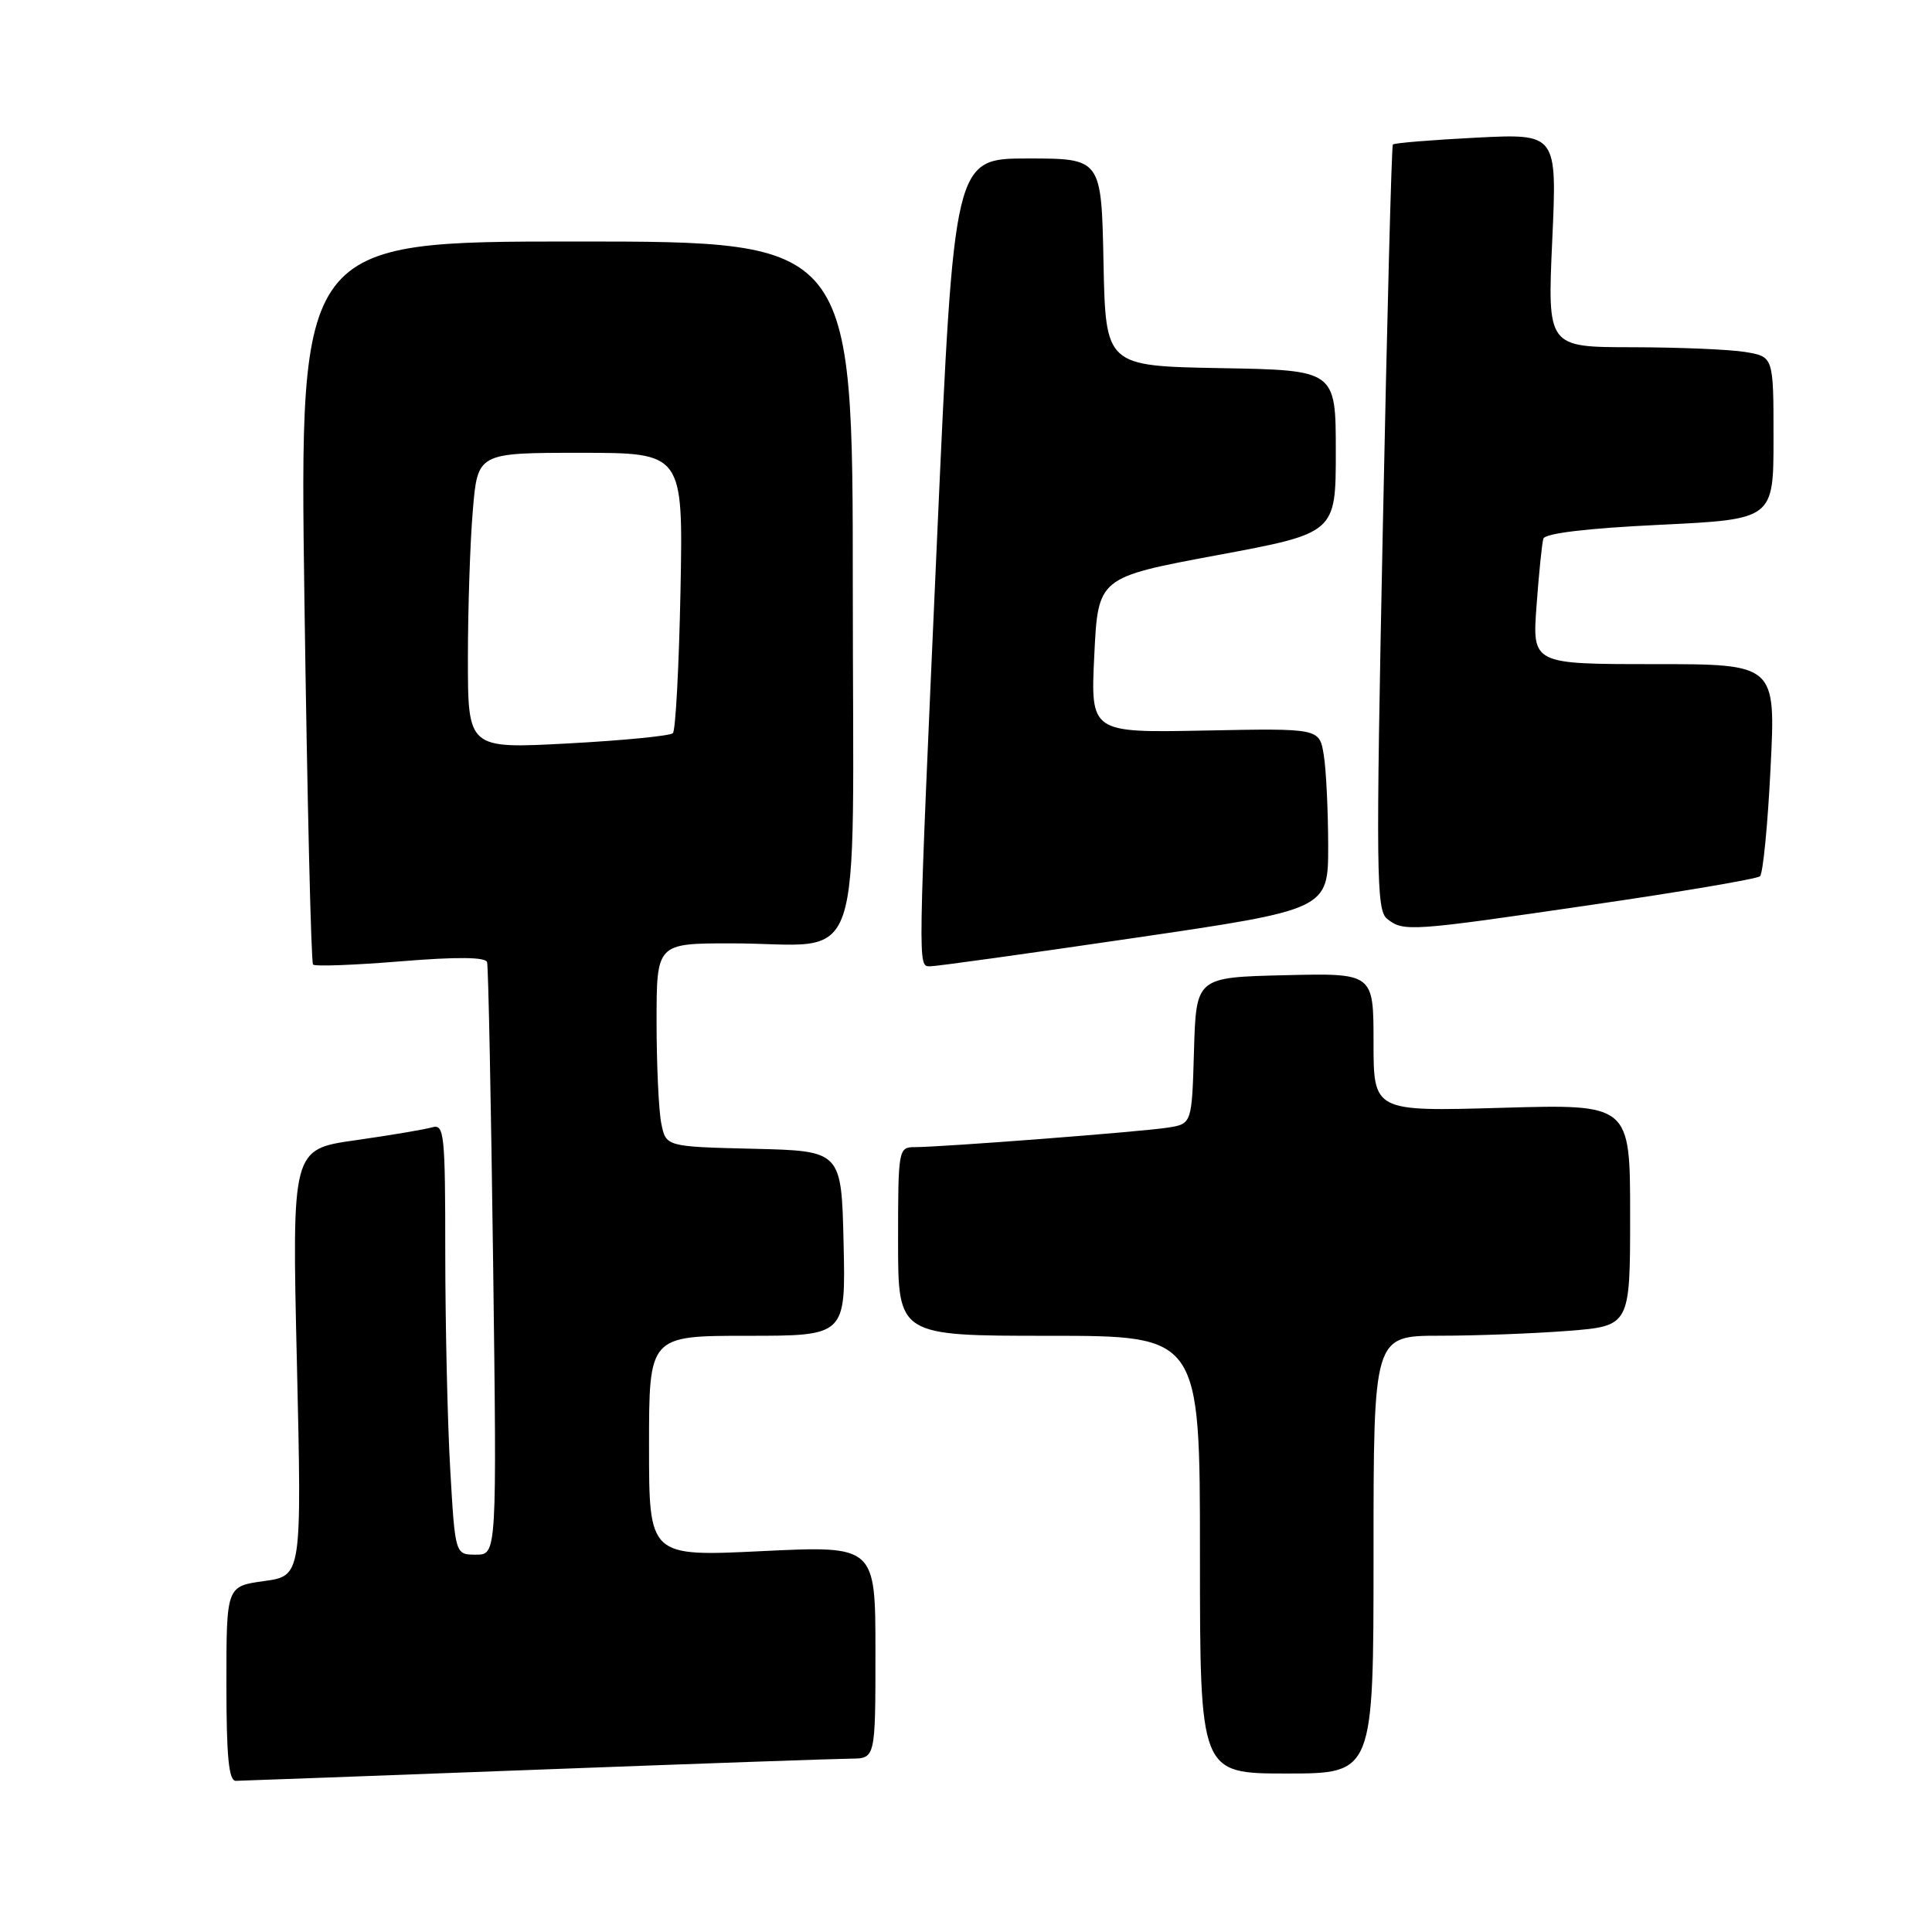<?xml version="1.0" encoding="UTF-8" standalone="no"?>
<!DOCTYPE svg PUBLIC "-//W3C//DTD SVG 1.1//EN" "http://www.w3.org/Graphics/SVG/1.1/DTD/svg11.dtd" >
<svg xmlns="http://www.w3.org/2000/svg" xmlns:xlink="http://www.w3.org/1999/xlink" version="1.1" viewBox="0 0 256 256">
 <g >
 <path fill="currentColor"
d=" M 71.00 234.50 C 92.18 233.70 110.96 233.04 112.75 233.03 C 116.00 233.00 116.00 233.00 116.00 218.90 C 116.00 204.81 116.00 204.81 101.00 205.53 C 86.00 206.26 86.00 206.26 86.00 191.63 C 86.00 177.00 86.00 177.00 99.03 177.00 C 112.06 177.00 112.06 177.00 111.78 164.75 C 111.50 152.50 111.50 152.50 99.87 152.22 C 88.24 151.94 88.24 151.94 87.62 148.84 C 87.28 147.14 87.00 141.08 87.00 135.38 C 87.00 125.00 87.00 125.00 96.87 125.00 C 114.93 125.00 113.00 130.63 113.00 77.88 C 113.00 32.00 113.00 32.00 76.34 32.00 C 39.67 32.00 39.67 32.00 40.34 79.67 C 40.71 105.89 41.22 127.55 41.48 127.81 C 41.74 128.08 46.97 127.88 53.10 127.38 C 60.54 126.77 64.34 126.81 64.54 127.49 C 64.71 128.04 65.06 145.94 65.34 167.25 C 65.84 206.00 65.84 206.00 63.07 206.00 C 60.31 206.00 60.31 206.00 59.66 194.75 C 59.30 188.56 59.01 175.71 59.00 166.18 C 59.00 150.16 58.87 148.90 57.25 149.38 C 56.29 149.66 51.72 150.43 47.09 151.09 C 38.68 152.28 38.68 152.28 39.34 180.55 C 39.99 208.81 39.99 208.81 34.99 209.50 C 30.00 210.19 30.00 210.19 30.00 223.09 C 30.00 232.77 30.31 235.99 31.25 235.97 C 31.94 235.96 49.82 235.30 71.00 234.50 Z  M 182.00 206.00 C 182.00 177.00 182.00 177.00 190.75 176.99 C 195.56 176.99 203.21 176.70 207.75 176.35 C 216.00 175.70 216.00 175.70 216.00 161.00 C 216.00 146.30 216.00 146.30 199.00 146.79 C 182.00 147.28 182.00 147.28 182.00 138.11 C 182.00 128.94 182.00 128.94 170.25 129.22 C 158.50 129.50 158.50 129.50 158.21 139.21 C 157.93 148.92 157.93 148.92 154.71 149.42 C 151.20 149.97 124.78 152.00 121.22 152.00 C 119.05 152.00 119.00 152.26 119.00 164.50 C 119.00 177.00 119.00 177.00 139.00 177.00 C 159.00 177.00 159.00 177.00 159.00 206.00 C 159.00 235.00 159.00 235.00 170.50 235.00 C 182.00 235.00 182.00 235.00 182.00 206.00 Z  M 150.25 124.29 C 176.00 120.51 176.00 120.51 175.99 112.01 C 175.98 107.33 175.72 101.92 175.40 100.00 C 174.82 96.50 174.82 96.50 159.66 96.80 C 144.50 97.10 144.50 97.10 145.00 86.80 C 145.50 76.51 145.50 76.51 161.25 73.57 C 177.00 70.64 177.00 70.64 177.00 59.85 C 177.00 49.05 177.00 49.05 161.75 48.78 C 146.50 48.50 146.50 48.50 146.22 34.75 C 145.94 21.00 145.94 21.00 136.18 21.00 C 126.42 21.00 126.42 21.00 124.17 71.25 C 121.58 129.35 121.60 127.99 123.25 128.04 C 123.94 128.06 136.09 126.37 150.25 124.29 Z  M 211.00 119.88 C 222.82 118.16 232.82 116.46 233.21 116.11 C 233.60 115.76 234.24 109.29 234.61 101.74 C 235.30 88.00 235.30 88.00 219.16 88.00 C 203.03 88.00 203.03 88.00 203.60 80.25 C 203.91 75.99 204.32 72.00 204.50 71.38 C 204.72 70.67 210.25 70.00 219.92 69.54 C 235.00 68.81 235.00 68.81 235.00 58.04 C 235.00 47.26 235.00 47.26 231.25 46.64 C 229.19 46.30 222.45 46.02 216.27 46.01 C 205.04 46.00 205.04 46.00 205.68 31.85 C 206.32 17.70 206.32 17.70 195.60 18.24 C 189.70 18.54 184.73 18.95 184.56 19.15 C 184.39 19.34 183.79 42.22 183.23 70.00 C 182.30 115.70 182.36 120.62 183.80 121.75 C 185.99 123.48 186.75 123.43 211.00 119.88 Z  M 62.00 87.26 C 62.00 80.68 62.29 71.86 62.65 67.65 C 63.29 60.00 63.29 60.00 76.91 60.00 C 90.52 60.00 90.52 60.00 90.17 78.25 C 89.97 88.29 89.52 96.79 89.16 97.15 C 88.79 97.51 82.54 98.12 75.25 98.51 C 62.00 99.22 62.00 99.22 62.00 87.26 Z "/>
</g>
</svg>